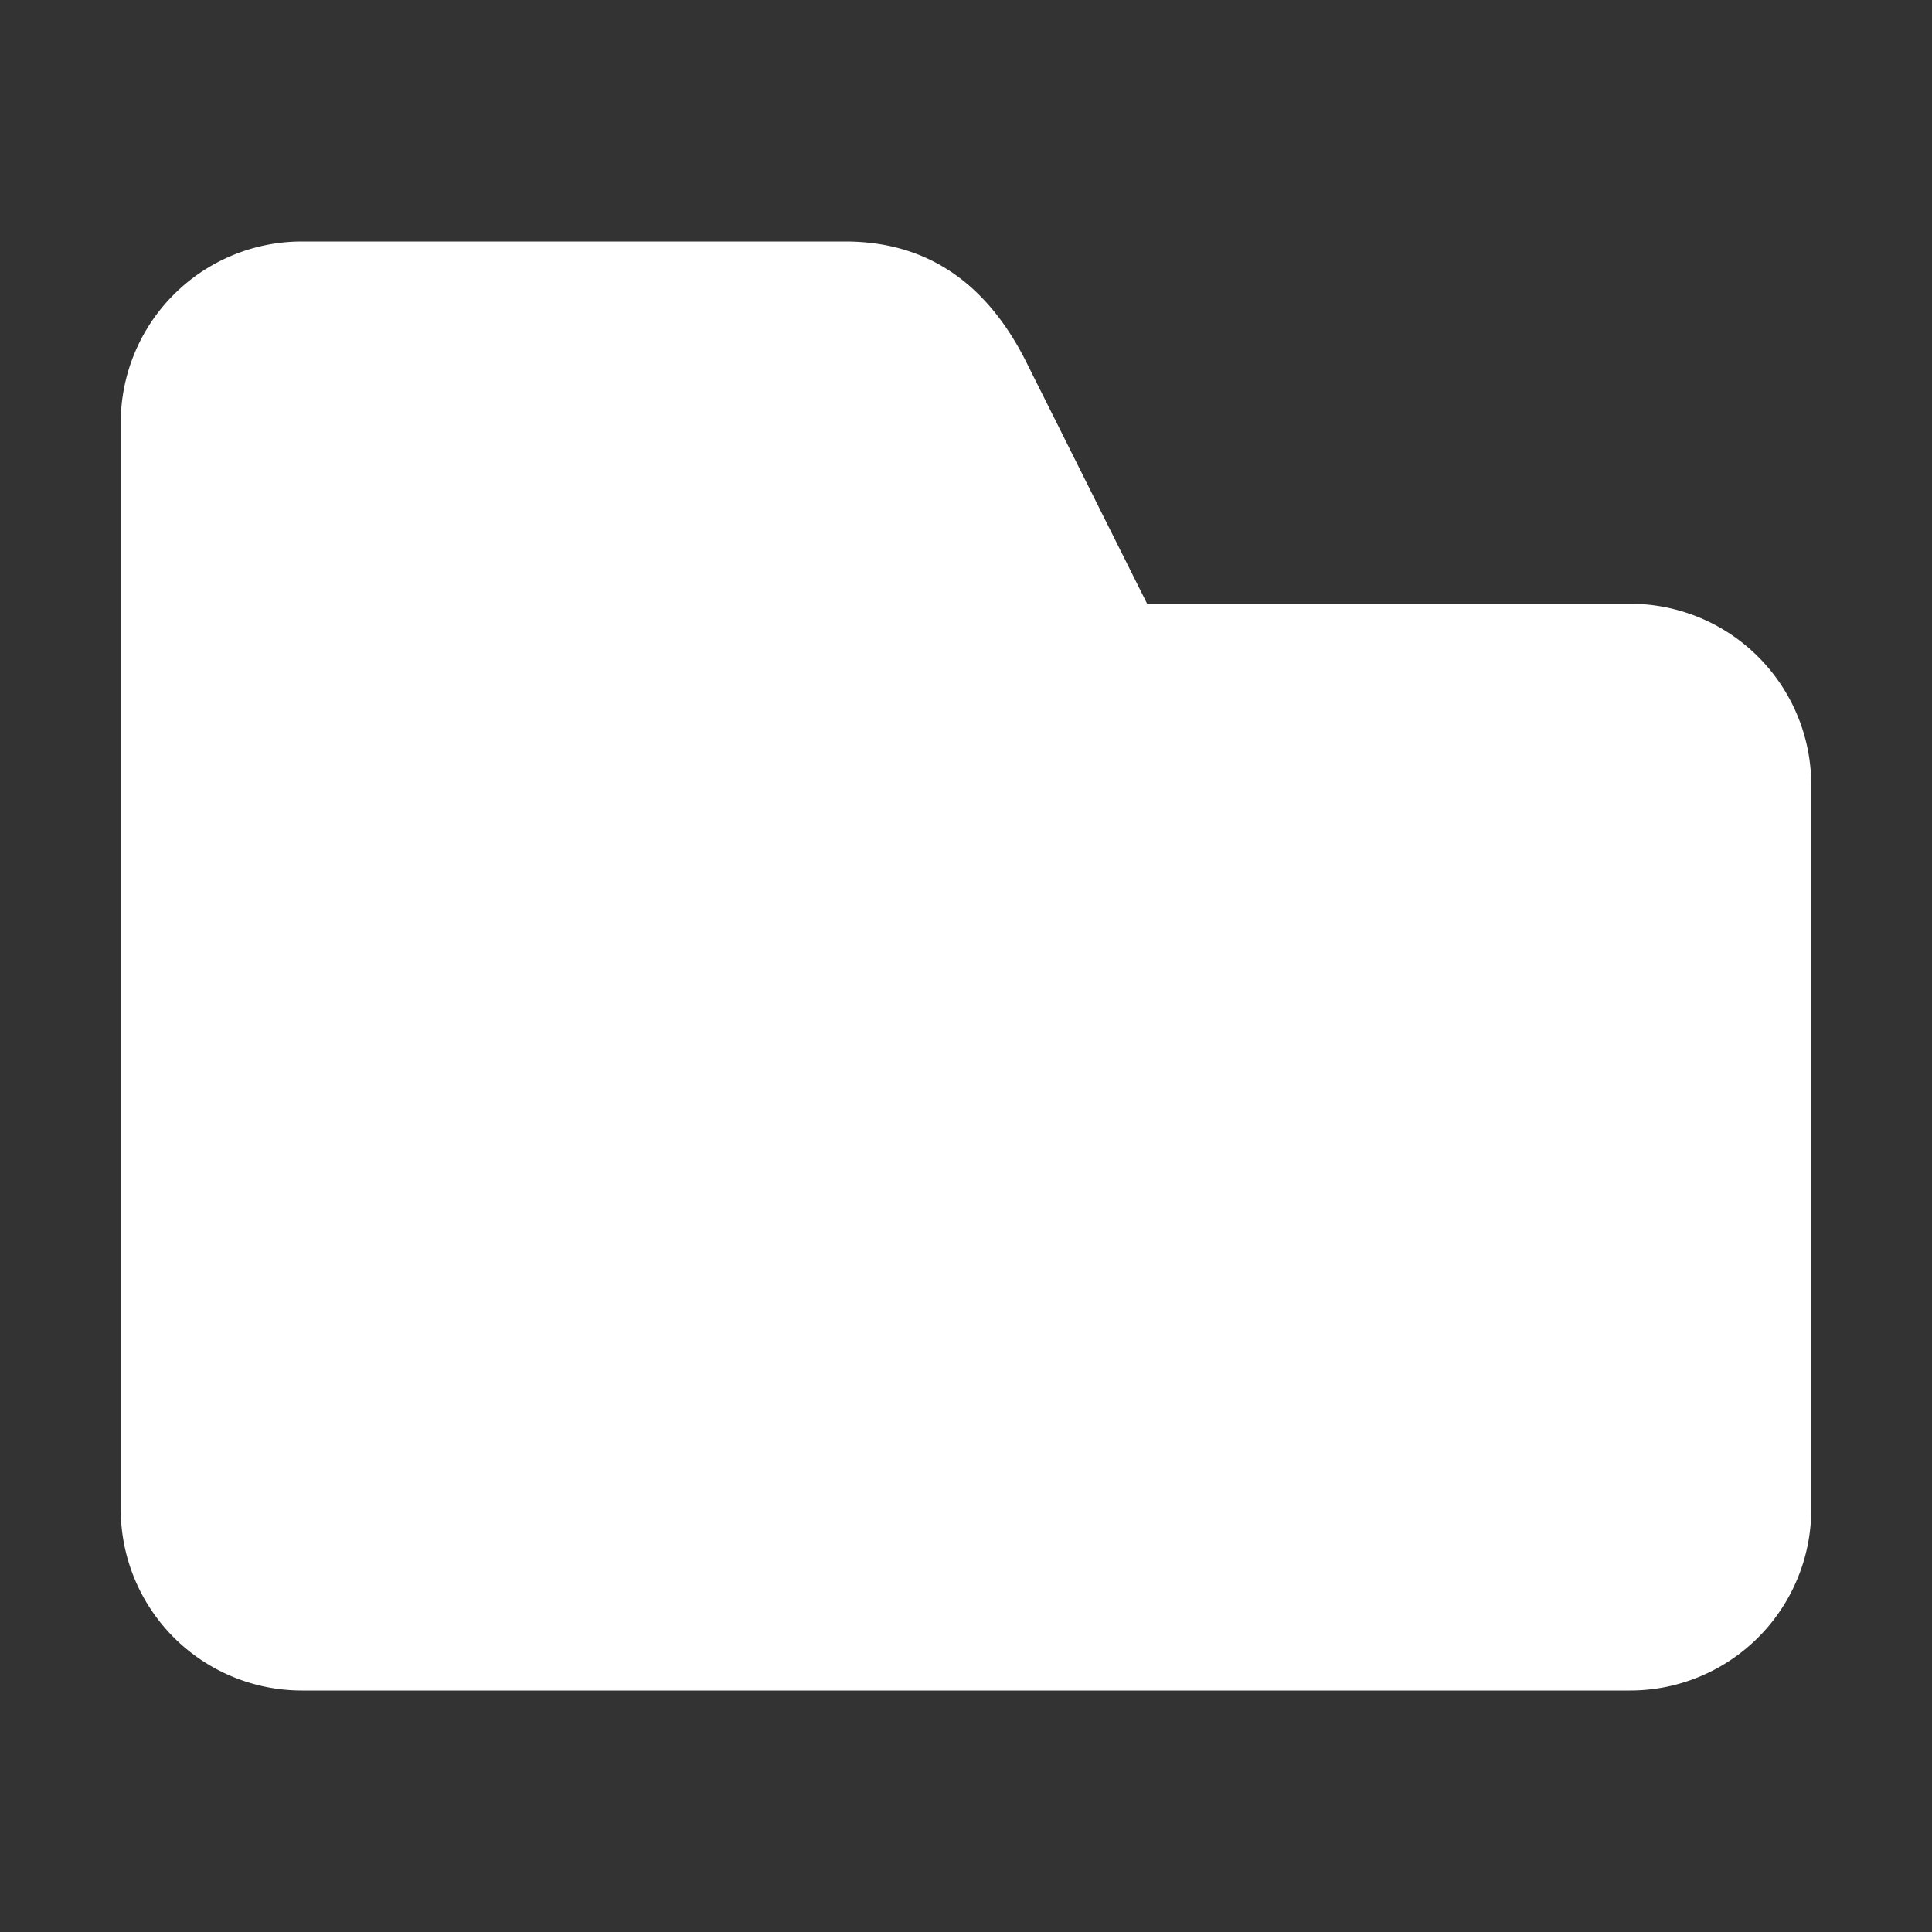 <svg width="16" height="16" xmlns="http://www.w3.org/2000/svg"><rect width="100%" height="100%" fill="#333333" stroke="none"/><path d="M2.5 2a1.5 1.5 0 00-1.5 1.5v9a1.5 1.5 0 001.5 1.5h11a1.5 1.5 0 001.5-1.5V6.5a1.5 1.5 0 00-1.5-1.5h-4l-1-2q-.5-1-1.5-1z" fill="#fff"/></svg>